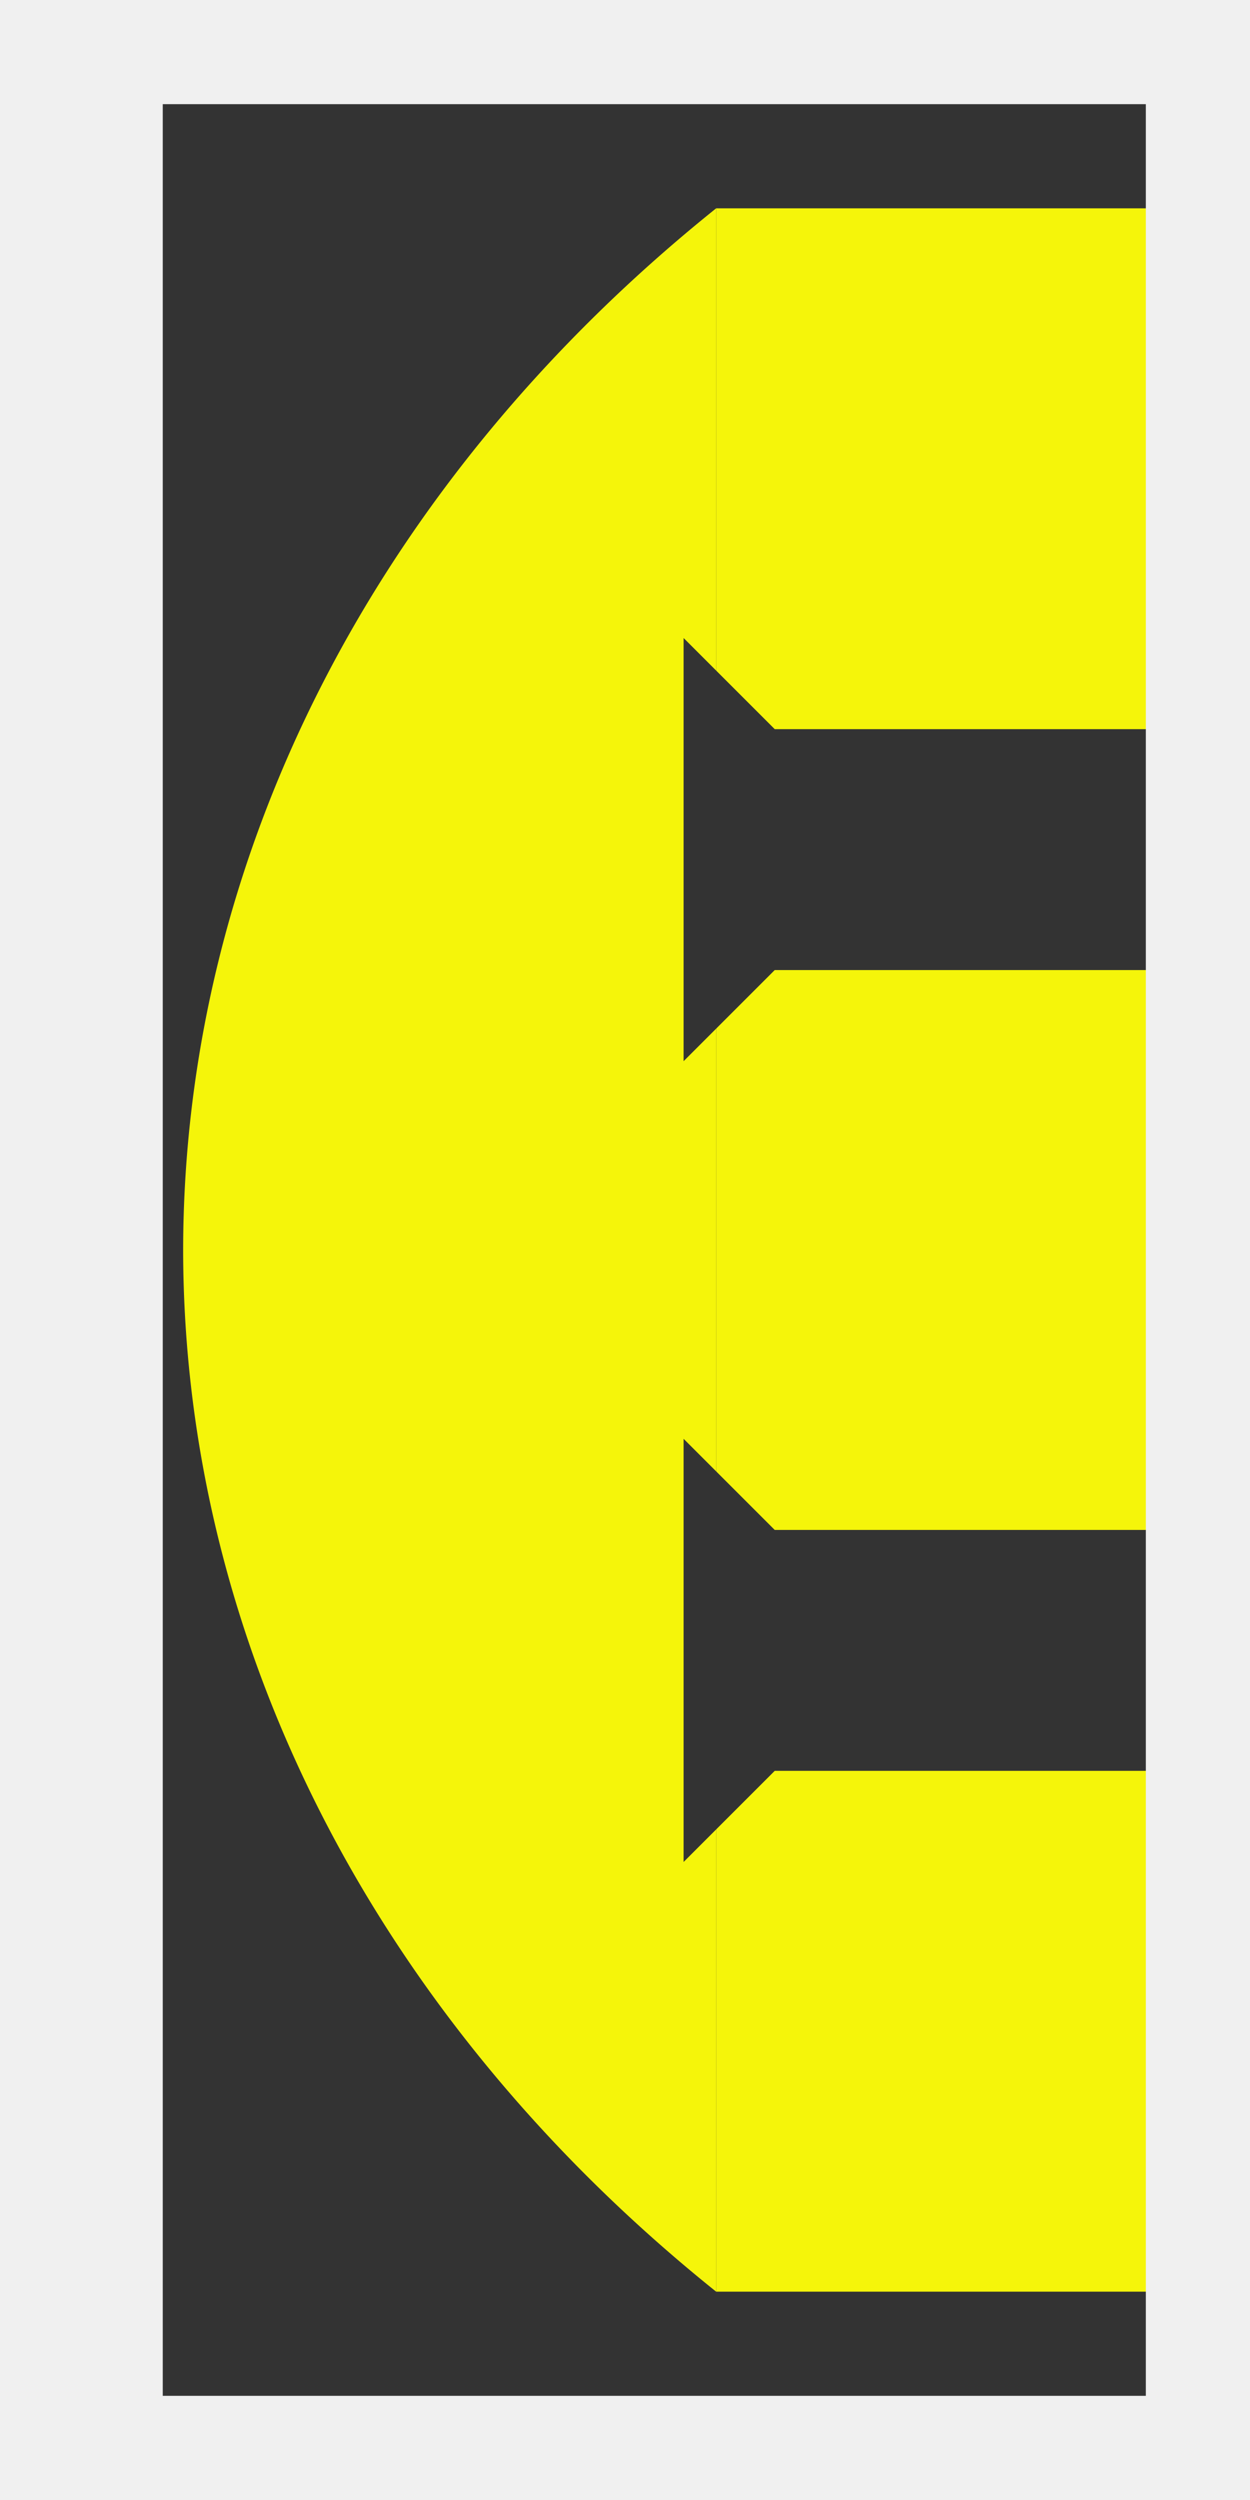 <?xml version="1.0" encoding="UTF-8" standalone="no"?>
<!-- Created with Inkscape (http://www.inkscape.org/) -->

<svg
   xmlns:dc="http://purl.org/dc/elements/1.1/"
   xmlns:cc="http://creativecommons.org/ns#"
   xmlns:rdf="http://www.w3.org/1999/02/22-rdf-syntax-ns#"
   xmlns:svg="http://www.w3.org/2000/svg"
   xmlns="http://www.w3.org/2000/svg"
   xmlns:sodipodi="http://sodipodi.sourceforge.net/DTD/sodipodi-0.dtd"
   xmlns:inkscape="http://www.inkscape.org/namespaces/inkscape"
   width="192"
   height="384"
   viewBox="0 0 630 1782"
   version="1.1"
   id="svg8"
   inkscape:version="0.92.5 (2060ec1f9f, 2020-04-08)"
   sodipodi:docname="door__charm-beam.svg">
  <rect x="0" y="0" width="630" height="1782" fill="#808080" stroke="none"/>
  <defs
     id="defs2" />
  <sodipodi:namedview
     id="base"
     pagecolor="#ffffff"
     bordercolor="#666666"
     borderopacity="1.0"
     inkscape:pageopacity="0.0"
     inkscape:pageshadow="2"
     inkscape:zoom="0.72031247"
     inkscape:cx="344.70812"
     inkscape:cy="60.370687"
     inkscape:document-units="px"
     inkscape:current-layer="layer1"
     showgrid="true"
     fit-margin-top="0"
     fit-margin-left="0"
     fit-margin-right="0"
     fit-margin-bottom="0"
     inkscape:window-width="1920"
     inkscape:window-height="1136"
     inkscape:window-x="0"
     inkscape:window-y="27"
     inkscape:window-maximized="1">
    <inkscape:grid
       type="xygrid"
       id="grid1500"
       originx="3.3143939e-05"
       originy="9.8550414e-05" />
  </sodipodi:namedview>
  <g
     inkscape:label="Layer 1"
     inkscape:groupmode="layer"
     id="layer1"
     transform="translate(-1460.564,277.043)">
    <rect
       style="fill:#333333;fill-opacity:1;stroke:#f0f0f0;stroke-width:45.383;stroke-linecap:butt;stroke-miterlimit:4;stroke-dasharray:none;stroke-opacity:1"
       id="rect4279-6"
       width="845.617"
       height="1736.617"
       x="1352.756"
       y="-254.351" />
    <rect
       style="fill:#f0f0f0;fill-opacity:1;stroke:none;stroke-width:74.25;stroke-linecap:butt;stroke-miterlimit:4;stroke-dasharray:none;stroke-opacity:1"
       id="rect1605"
       width="92.812"
       height="1717.031"
       x="1353.268"
       y="-244.558" />
    <g
       id="g1726"
       transform="translate(0,-9.281)">
      <path
         inkscape:connector-curvature="0"
         id="path1688"
         d="m 1840.533,-119.261 a 1245.293,1033.727 0 0 0 -379.92,743.185 1245.293,1033.727 0 0 0 379.92,741.815 z"
         style="fill:#f5f50a;fill-opacity:1;stroke:none;stroke-width:69.692;stroke-linecap:butt;stroke-miterlimit:4;stroke-dasharray:none;stroke-opacity:1" />
      <rect
         y="-119.261"
         x="1840.533"
         height="1485"
         width="324.844"
         id="rect1693"
         style="fill:#f5f50a;fill-opacity:1;stroke:none;stroke-width:170.965;stroke-linecap:butt;stroke-miterlimit:4;stroke-dasharray:none;stroke-opacity:1" />
      <path
         sodipodi:nodetypes="cccccccc"
         inkscape:connector-curvature="0"
         id="path1695"
         d="m 1817.33,488.661 64.969,-64.969 h 283.078 l -1e-4,-171.703 h -283.078 l -4.641,-4.641 -60.328,-60.328 z"
         style="fill:#333333;fill-opacity:1;stroke:none;stroke-width:4.641px;stroke-linecap:butt;stroke-linejoin:miter;stroke-opacity:1" />
      <path
         sodipodi:nodetypes="cccccccc"
         inkscape:connector-curvature="0"
         id="path1695-0"
         d="m 1817.33,1059.457 64.969,-64.969 h 283.078 l -1e-4,-171.703 h -283.078 l -4.641,-4.641 -60.328,-60.328 z"
         style="fill:#333333;fill-opacity:1;stroke:none;stroke-width:4.641px;stroke-linecap:butt;stroke-linejoin:miter;stroke-opacity:1" />
    </g>
    <rect
       style="fill:none;fill-opacity:1;stroke:#f0f0f0;stroke-width:74.25;stroke-linecap:butt;stroke-miterlimit:4;stroke-dasharray:none;stroke-opacity:1"
       id="rect4279-6-8"
       width="816.75"
       height="1707.75"
       x="1367.189"
       y="-239.918" />
  </g>
</svg>
